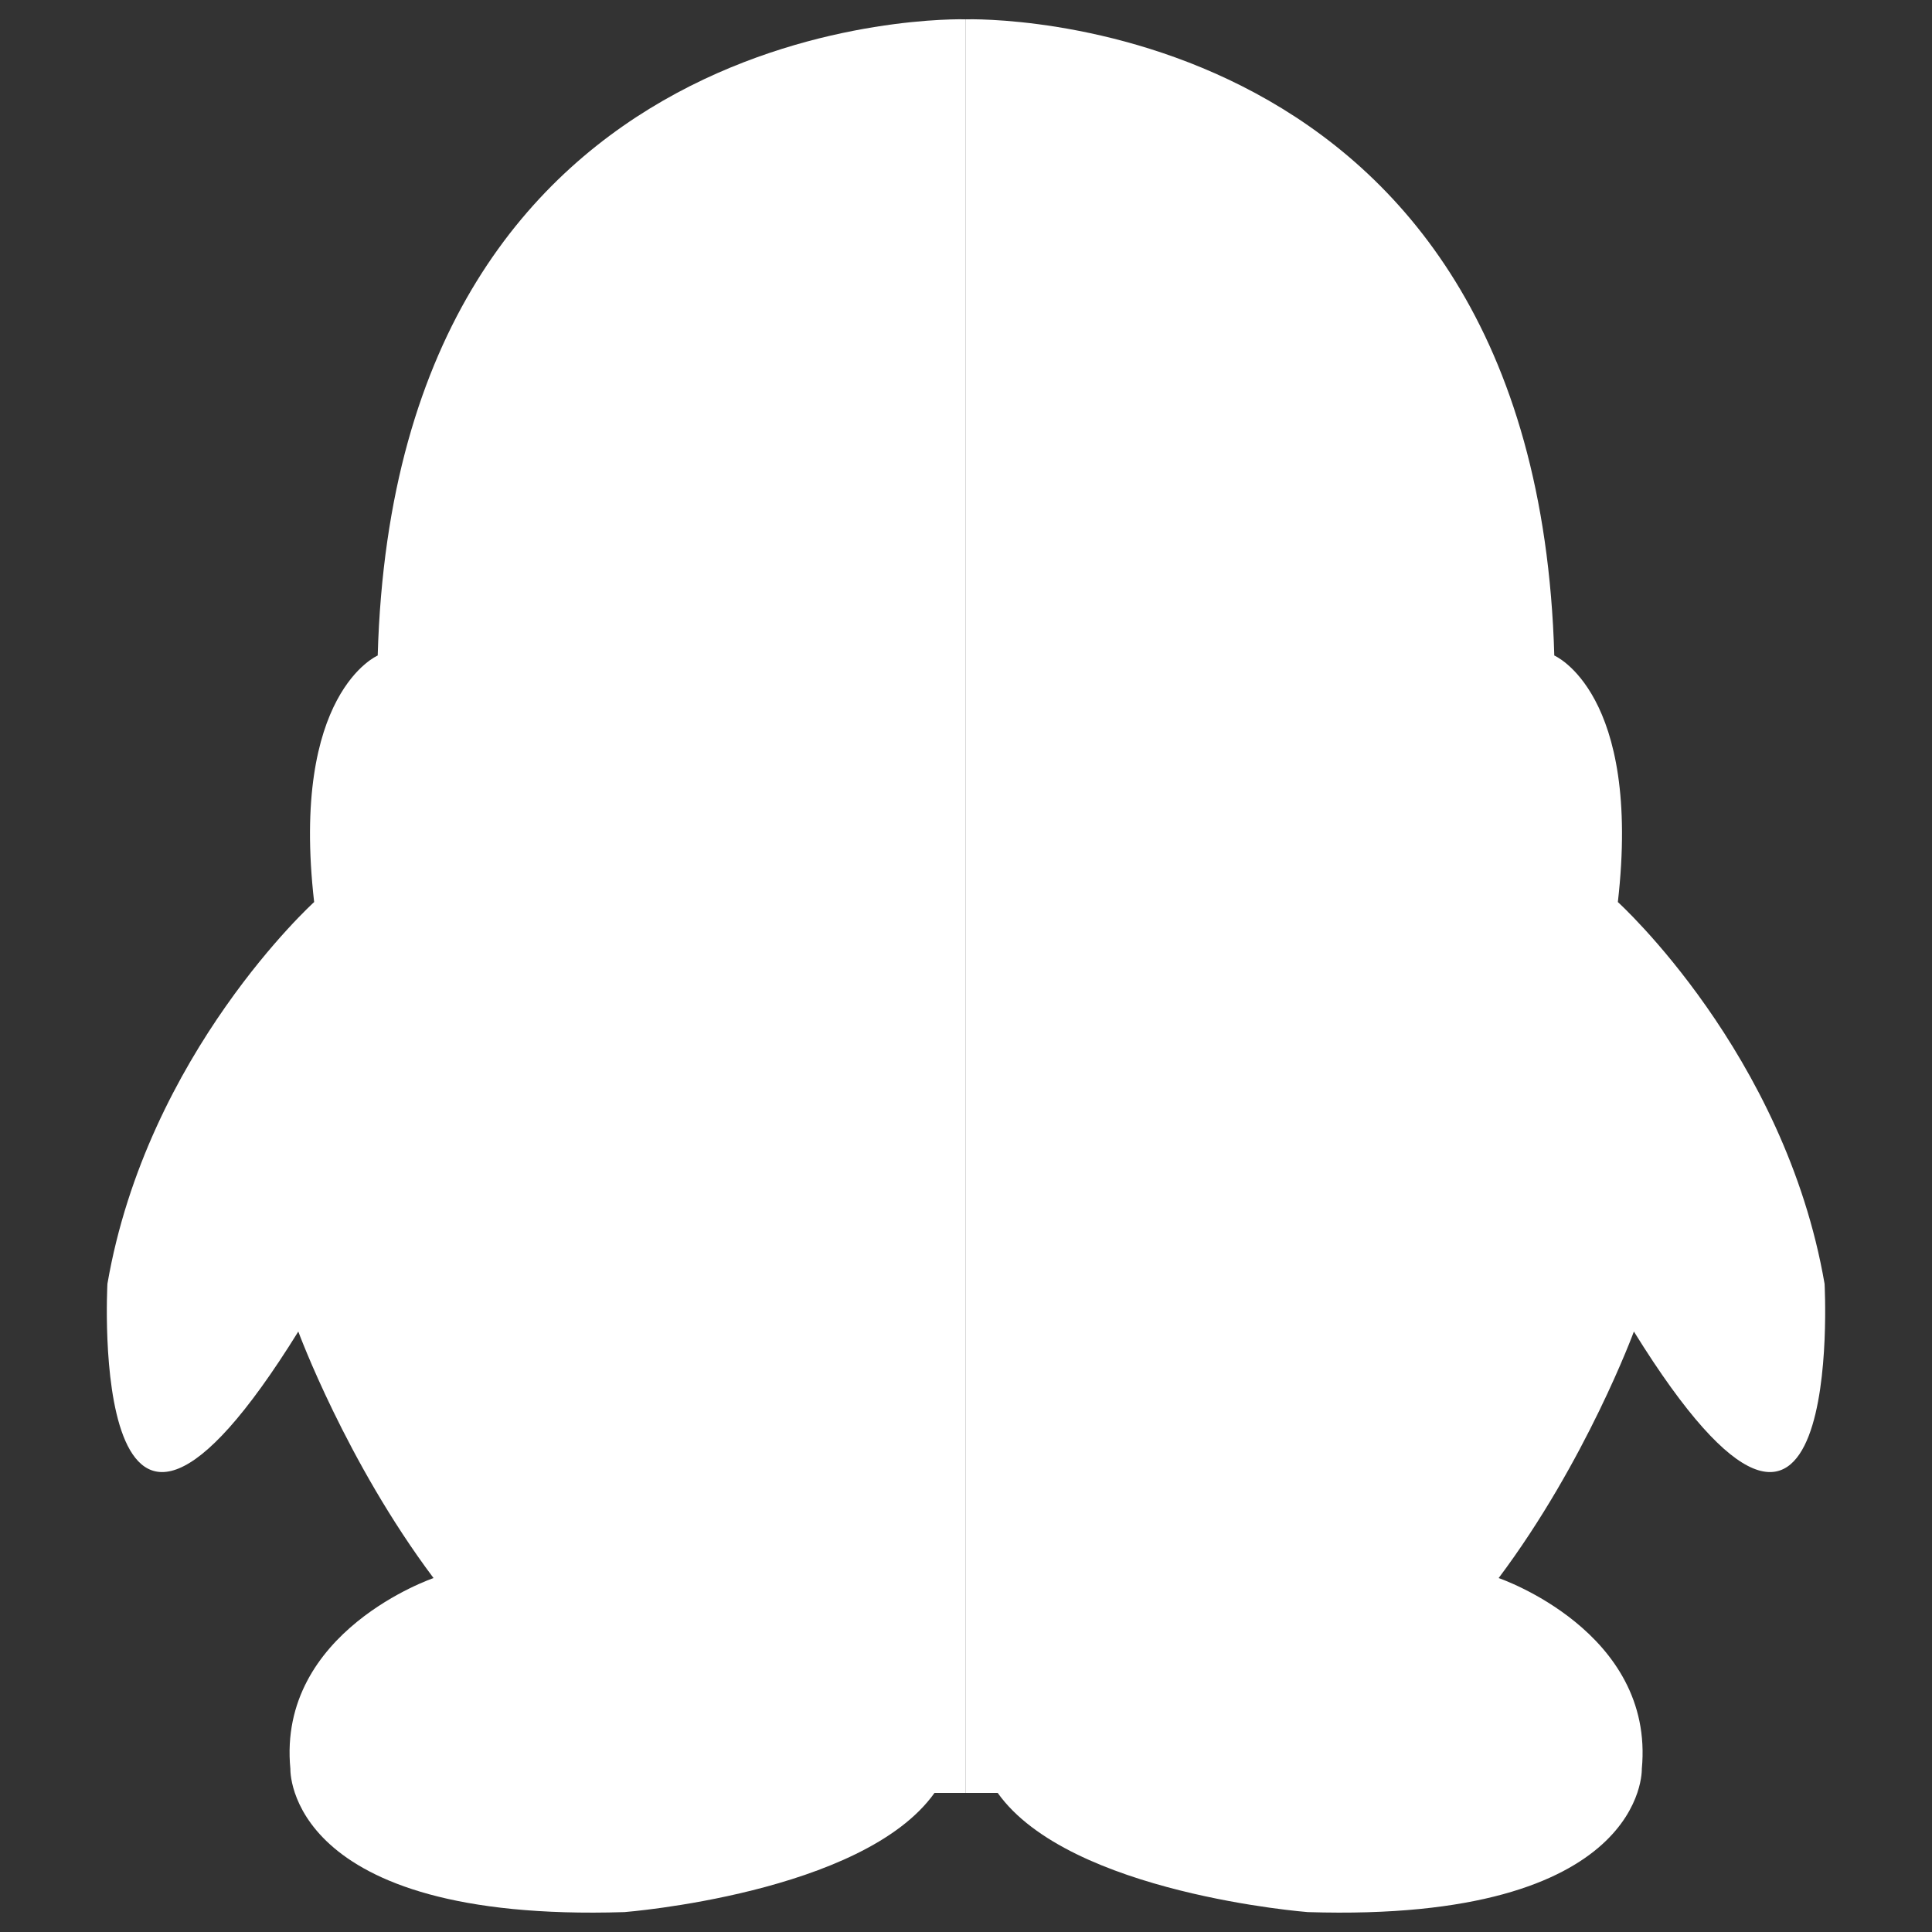 <?xml version="1.0" encoding="utf-8"?>
<!-- Svg Vector Icons : http://www.sfont.cn -->
<!DOCTYPE svg PUBLIC "-//W3C//DTD SVG 1.1//EN" "http://www.w3.org/Graphics/SVG/1.1/DTD/svg11.dtd">
<svg version="1.1" xmlns="http://www.w3.org/2000/svg" xmlns:xlink="http://www.w3.org/1999/xlink" x="0px" y="0px" viewBox="0 0 1000 1000" enable-background="new 0 0 1000 1000" xml:space="preserve">
<rect x="0" y="0" width="1000" height="1000" fill="#333333" stroke="none"/>
<g><path fill="#fff" d="M500,10c-3.1-0.1-294.9-7.8-304.5,329.3c0,0-45.3,19.2-32.9,127.6c0,0-86.4,78.2-107,197.6c0,0-11,201.7,98.8,24.7c0,0,24.7,67.2,70,127.6c0,0-81,27.5-74.1,98.8c0,0-2.8,79.6,172.9,74.1c0,0,123.5-9.6,160.5-61.7h16.2V10C499.8,10,500,10,500,10z"/><path fill="#fff" d="M944.4,664.5c-20.6-119.4-107-197.6-107-197.6c12.4-108.4-32.9-127.6-32.9-127.6C794.9,2.2,503,9.9,500,10c0,0-0.1,0-0.1,0v918h0.3h16.2c37.1,52.2,160.5,61.7,160.5,61.7c175.6,5.5,172.9-74.1,172.9-74.1c6.8-71.3-74.1-98.8-74.1-98.8c45.3-60.4,70-127.6,70-127.6C955.4,866.2,944.4,664.5,944.4,664.5z"/></g>
</svg>
